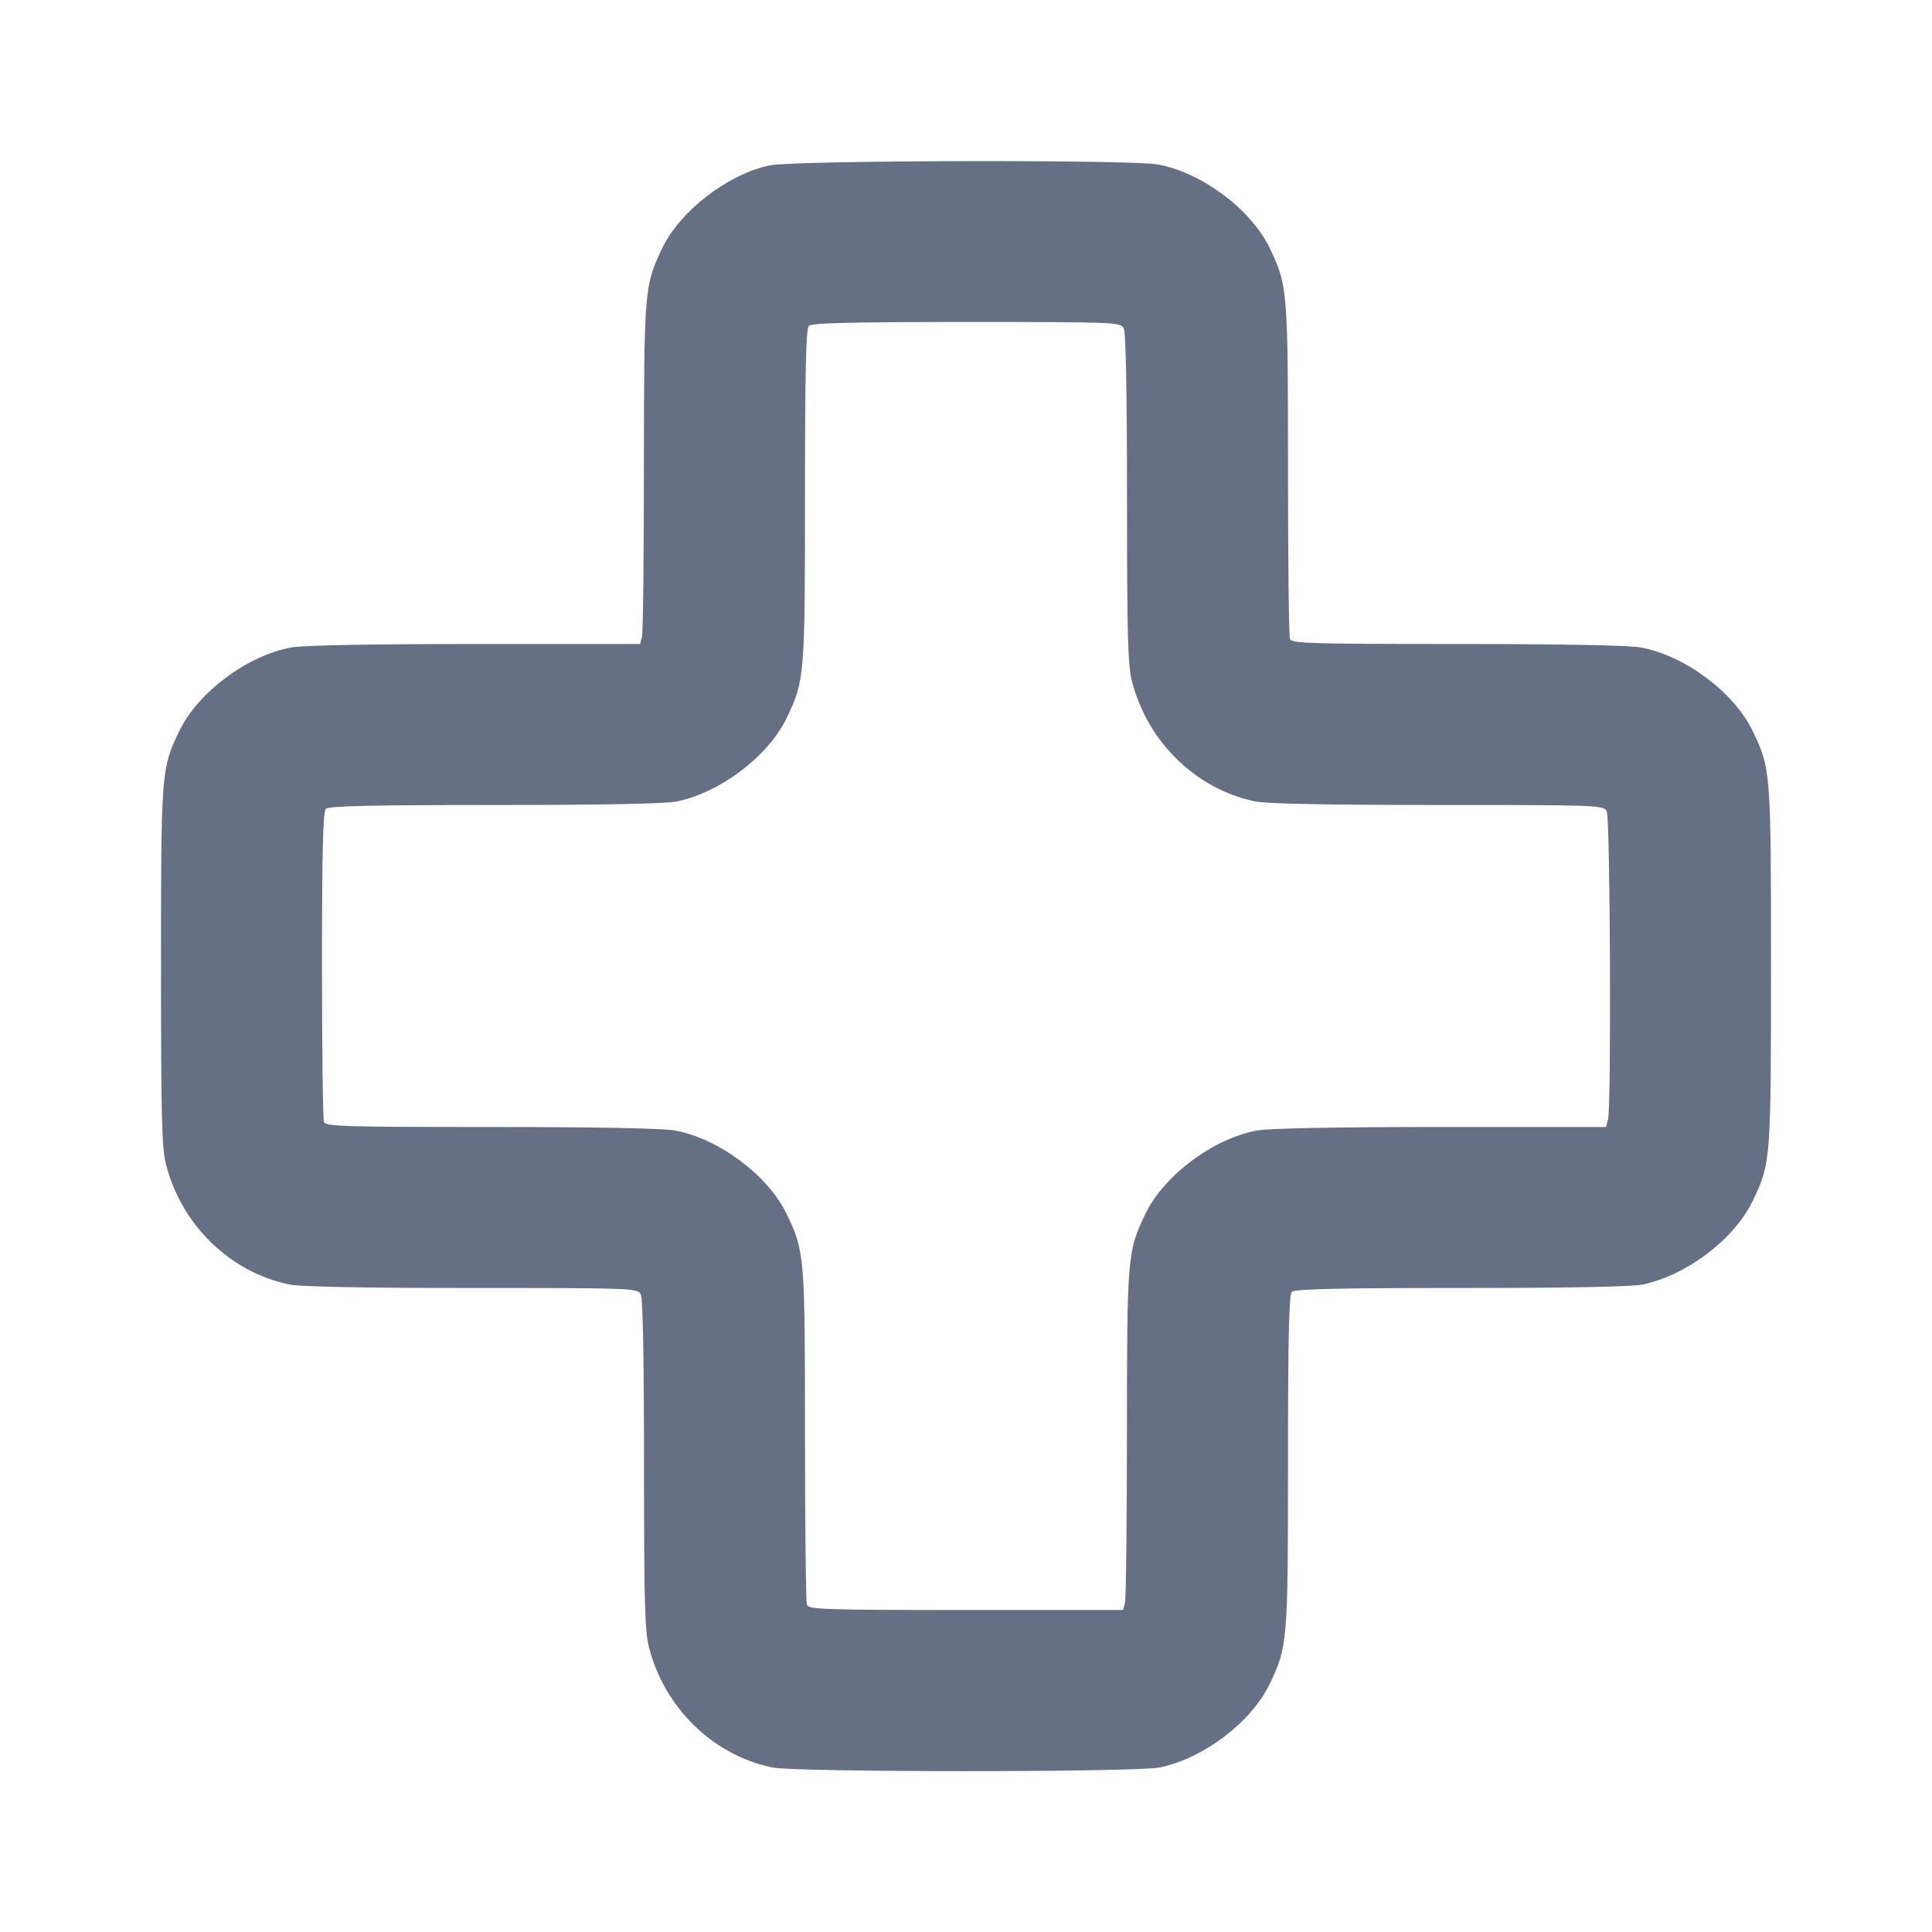 <svg width="24" height="24" fill="none" xmlns="http://www.w3.org/2000/svg"><path d="M9.558 2.055c-.52.111-1.109.566-1.33 1.025-.223.464-.228.524-.229 2.718 0 1.112-.011 2.063-.024 2.112L7.951 8H5.903c-1.294 0-2.136.016-2.286.043-.545.1-1.157.556-1.389 1.037C2.003 9.548 2 9.585 2 12c0 1.865.01 2.262.061 2.462.194.755.794 1.34 1.531 1.494.139.029.922.044 2.269.044 1.992 0 2.057.002 2.098.077.027.051.041.786.041 2.112 0 1.696.01 2.074.061 2.273.194.755.794 1.34 1.531 1.494.292.061 4.524.061 4.816 0 .546-.114 1.135-.562 1.364-1.036.223-.465.228-.52.228-2.76 0-1.552.012-2.076.048-2.112.036-.036.557-.048 2.098-.048 1.342 0 2.123-.015 2.262-.044.546-.114 1.135-.562 1.364-1.036.225-.468.228-.505.228-2.92s-.003-2.452-.228-2.92c-.232-.481-.844-.937-1.389-1.037-.15-.027-.992-.043-2.286-.043-1.831 0-2.051-.007-2.073-.063-.013-.035-.024-.985-.024-2.112 0-2.223-.005-2.28-.228-2.745-.232-.481-.844-.937-1.389-1.037-.342-.062-4.529-.052-4.825.012m4.401 2.022c.027.051.041.786.041 2.112 0 1.696.01 2.074.061 2.273.194.755.794 1.34 1.531 1.494.139.029.922.044 2.269.044 1.992 0 2.057.002 2.098.077.044.084.059 3.67.016 3.833l-.024.09h-2.048c-1.294 0-2.136.016-2.286.043-.545.1-1.157.556-1.389 1.037-.223.464-.228.524-.229 2.718 0 1.112-.011 2.062-.024 2.112l-.024.09H12c-1.743 0-1.954-.007-1.976-.063-.013-.035-.024-.985-.024-2.112 0-2.223-.005-2.28-.228-2.745-.232-.481-.844-.937-1.389-1.037-.15-.027-.992-.043-2.286-.043-1.831 0-2.051-.007-2.073-.063-.013-.035-.024-.913-.024-1.952 0-1.416.012-1.901.048-1.937.036-.036.557-.048 2.098-.048 1.342 0 2.123-.015 2.262-.044.546-.114 1.135-.562 1.364-1.036.223-.465.228-.52.228-2.76 0-1.552.012-2.076.048-2.112.036-.036.526-.048 1.959-.048 1.848 0 1.912.003 1.952.077" fill="#667085" fill-rule="evenodd"/></svg>
